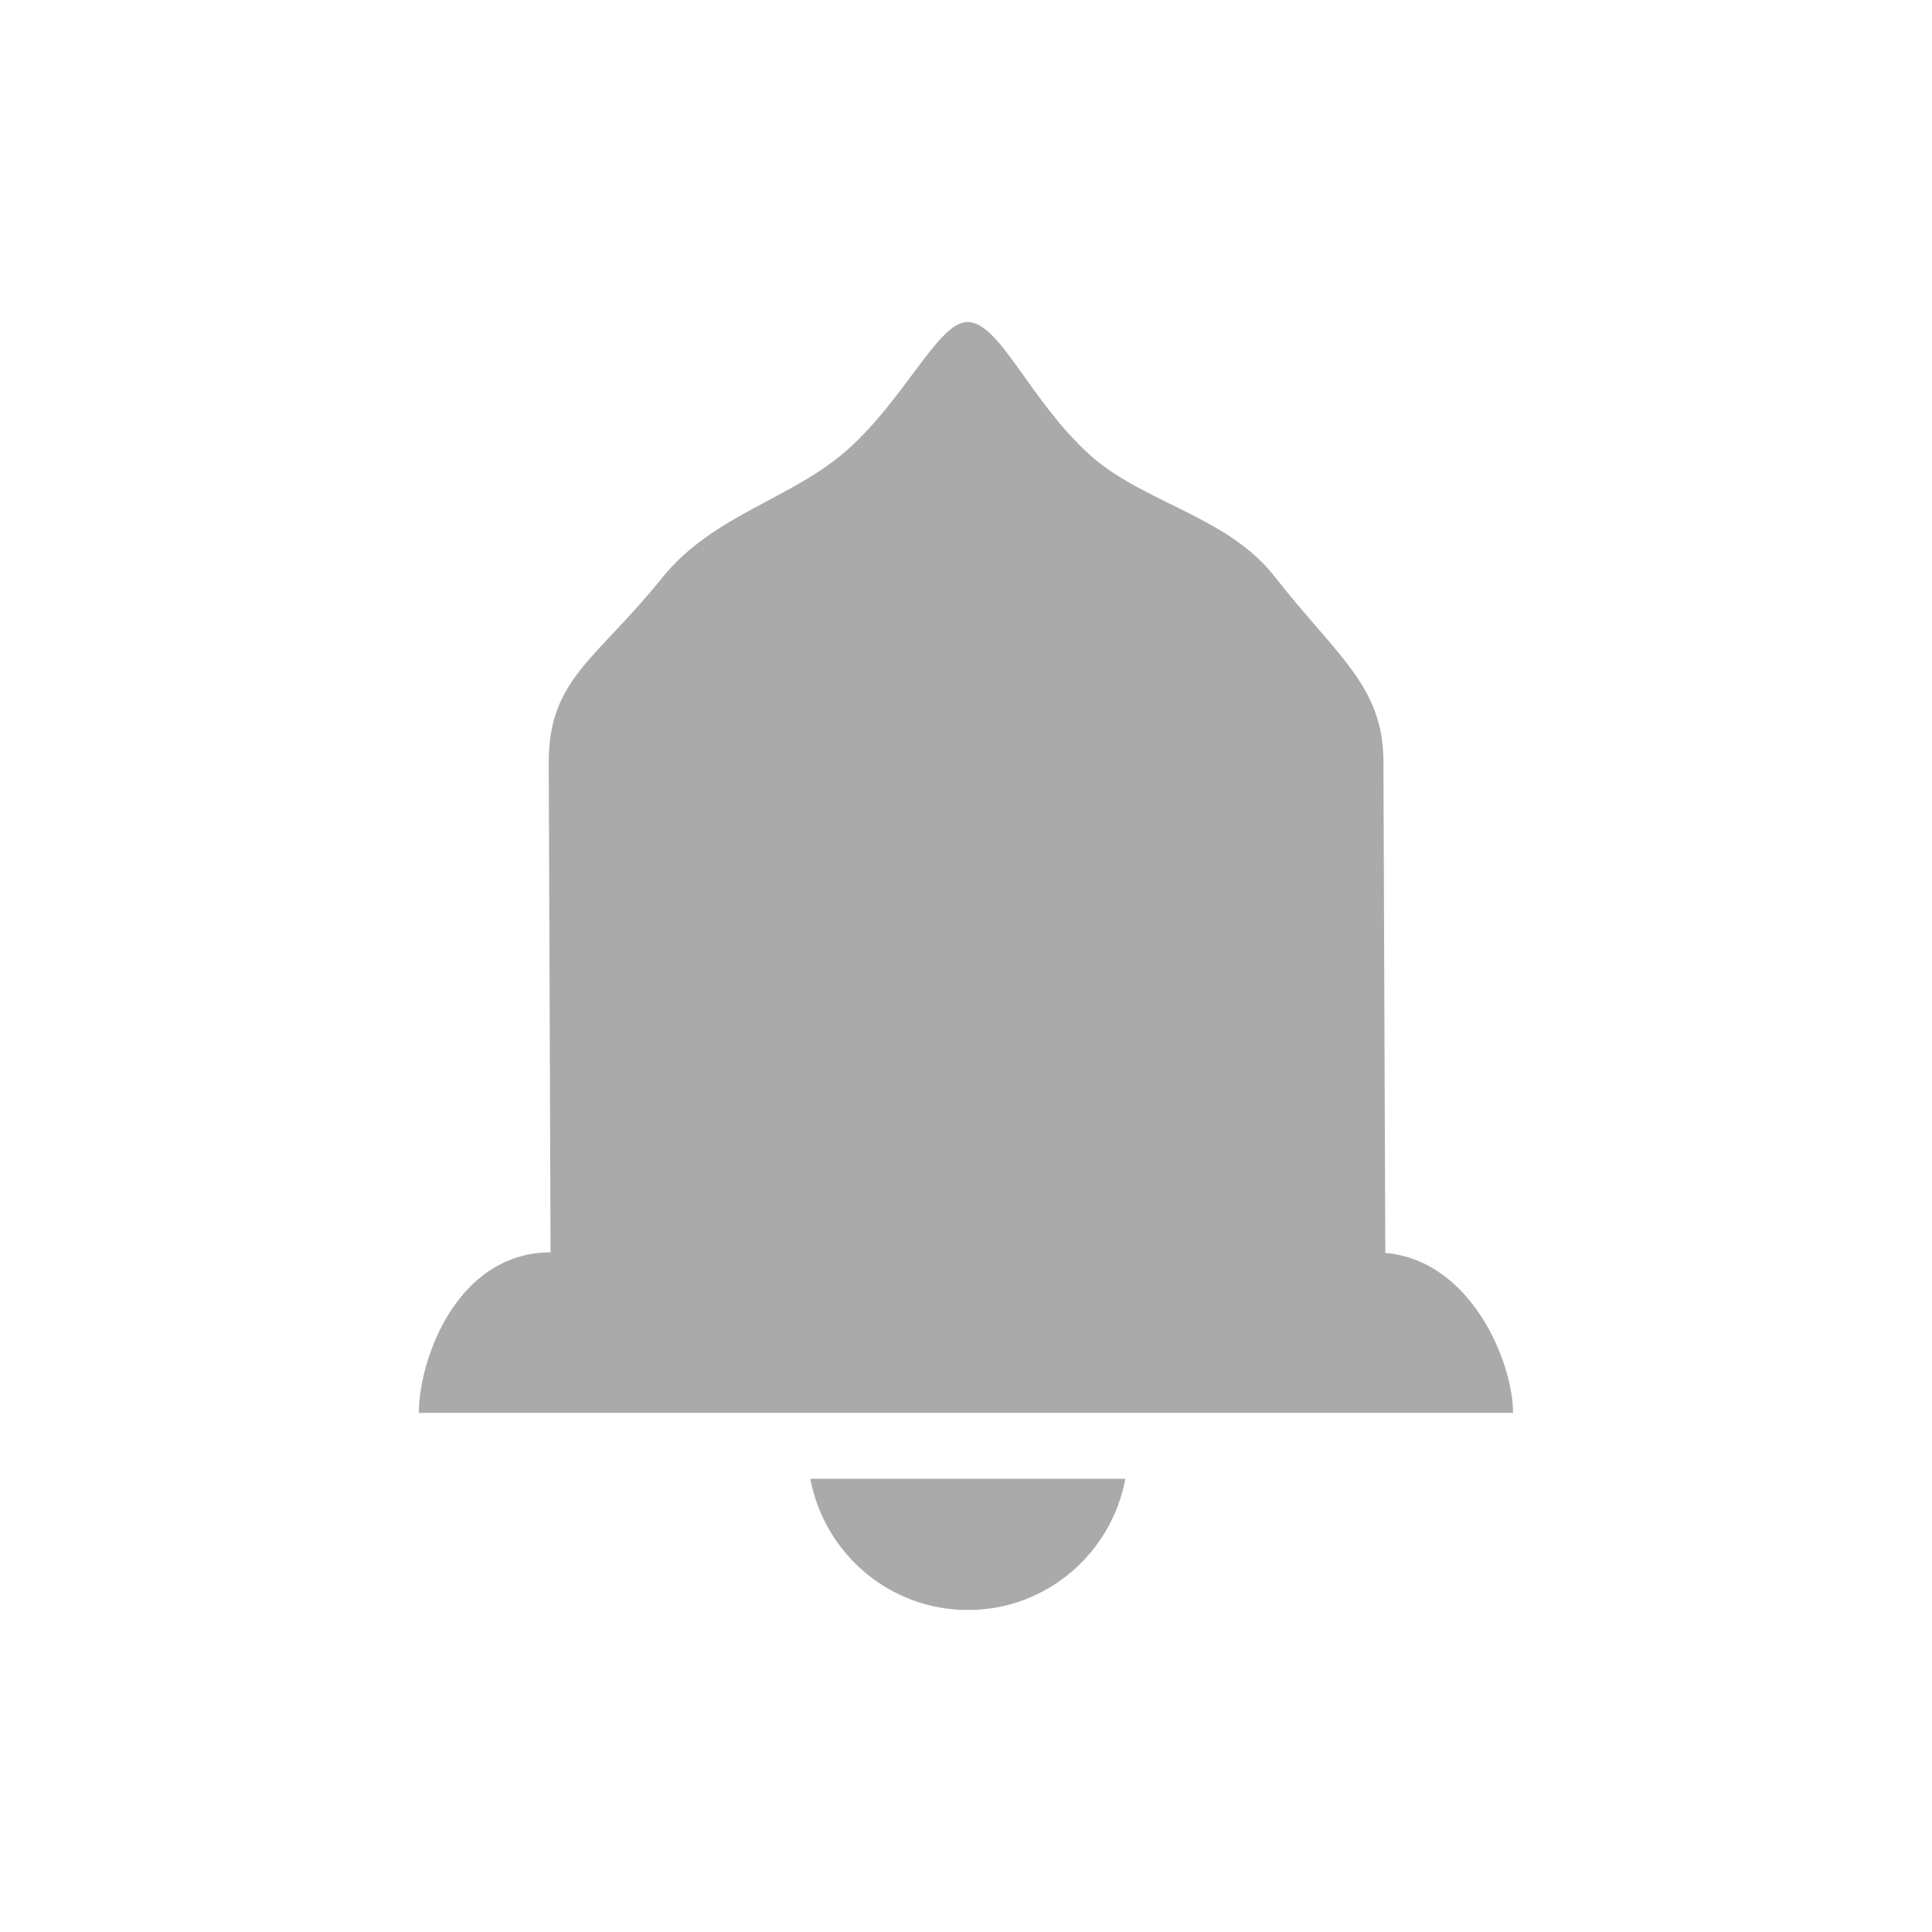 <?xml version="1.0" encoding="utf-8"?>
<!-- Generator: Adobe Illustrator 16.0.0, SVG Export Plug-In . SVG Version: 6.00 Build 0)  -->
<!DOCTYPE svg PUBLIC "-//W3C//DTD SVG 1.1//EN" "http://www.w3.org/Graphics/SVG/1.1/DTD/svg11.dtd">
<svg version="1.1" id="图层_1" xmlns="http://www.w3.org/2000/svg" xmlns:xlink="http://www.w3.org/1999/xlink" x="0px" y="0px"
	 width="30px" height="30px" viewBox="0 0 30 30" enable-background="new 0 0 30 30" xml:space="preserve">
<g>
	<path fill="#AAAAAA" d="M21.511,19.455l-0.029-7.625c0-1.175-0.718-1.636-1.691-2.879c-0.743-0.949-2.045-1.138-2.881-1.899
		C15.978,6.203,15.526,5,15.021,5c-0.446,0-0.955,1.166-1.844,1.968c-0.864,0.78-2.102,1.017-2.896,2.005
		c-1.009,1.258-1.76,1.567-1.76,2.856l0.028,7.616c-1.466,0.01-2.045,1.677-2.045,2.494h16.99
		C23.495,21.15,22.843,19.57,21.511,19.455L21.511,19.455L21.511,19.455z M15.03,25c1.22,0,2.23-0.881,2.445-2.038h-4.892
		C12.798,24.119,13.81,25,15.03,25L15.03,25L15.03,25z M15.03,25"/>
</g>
</svg>

